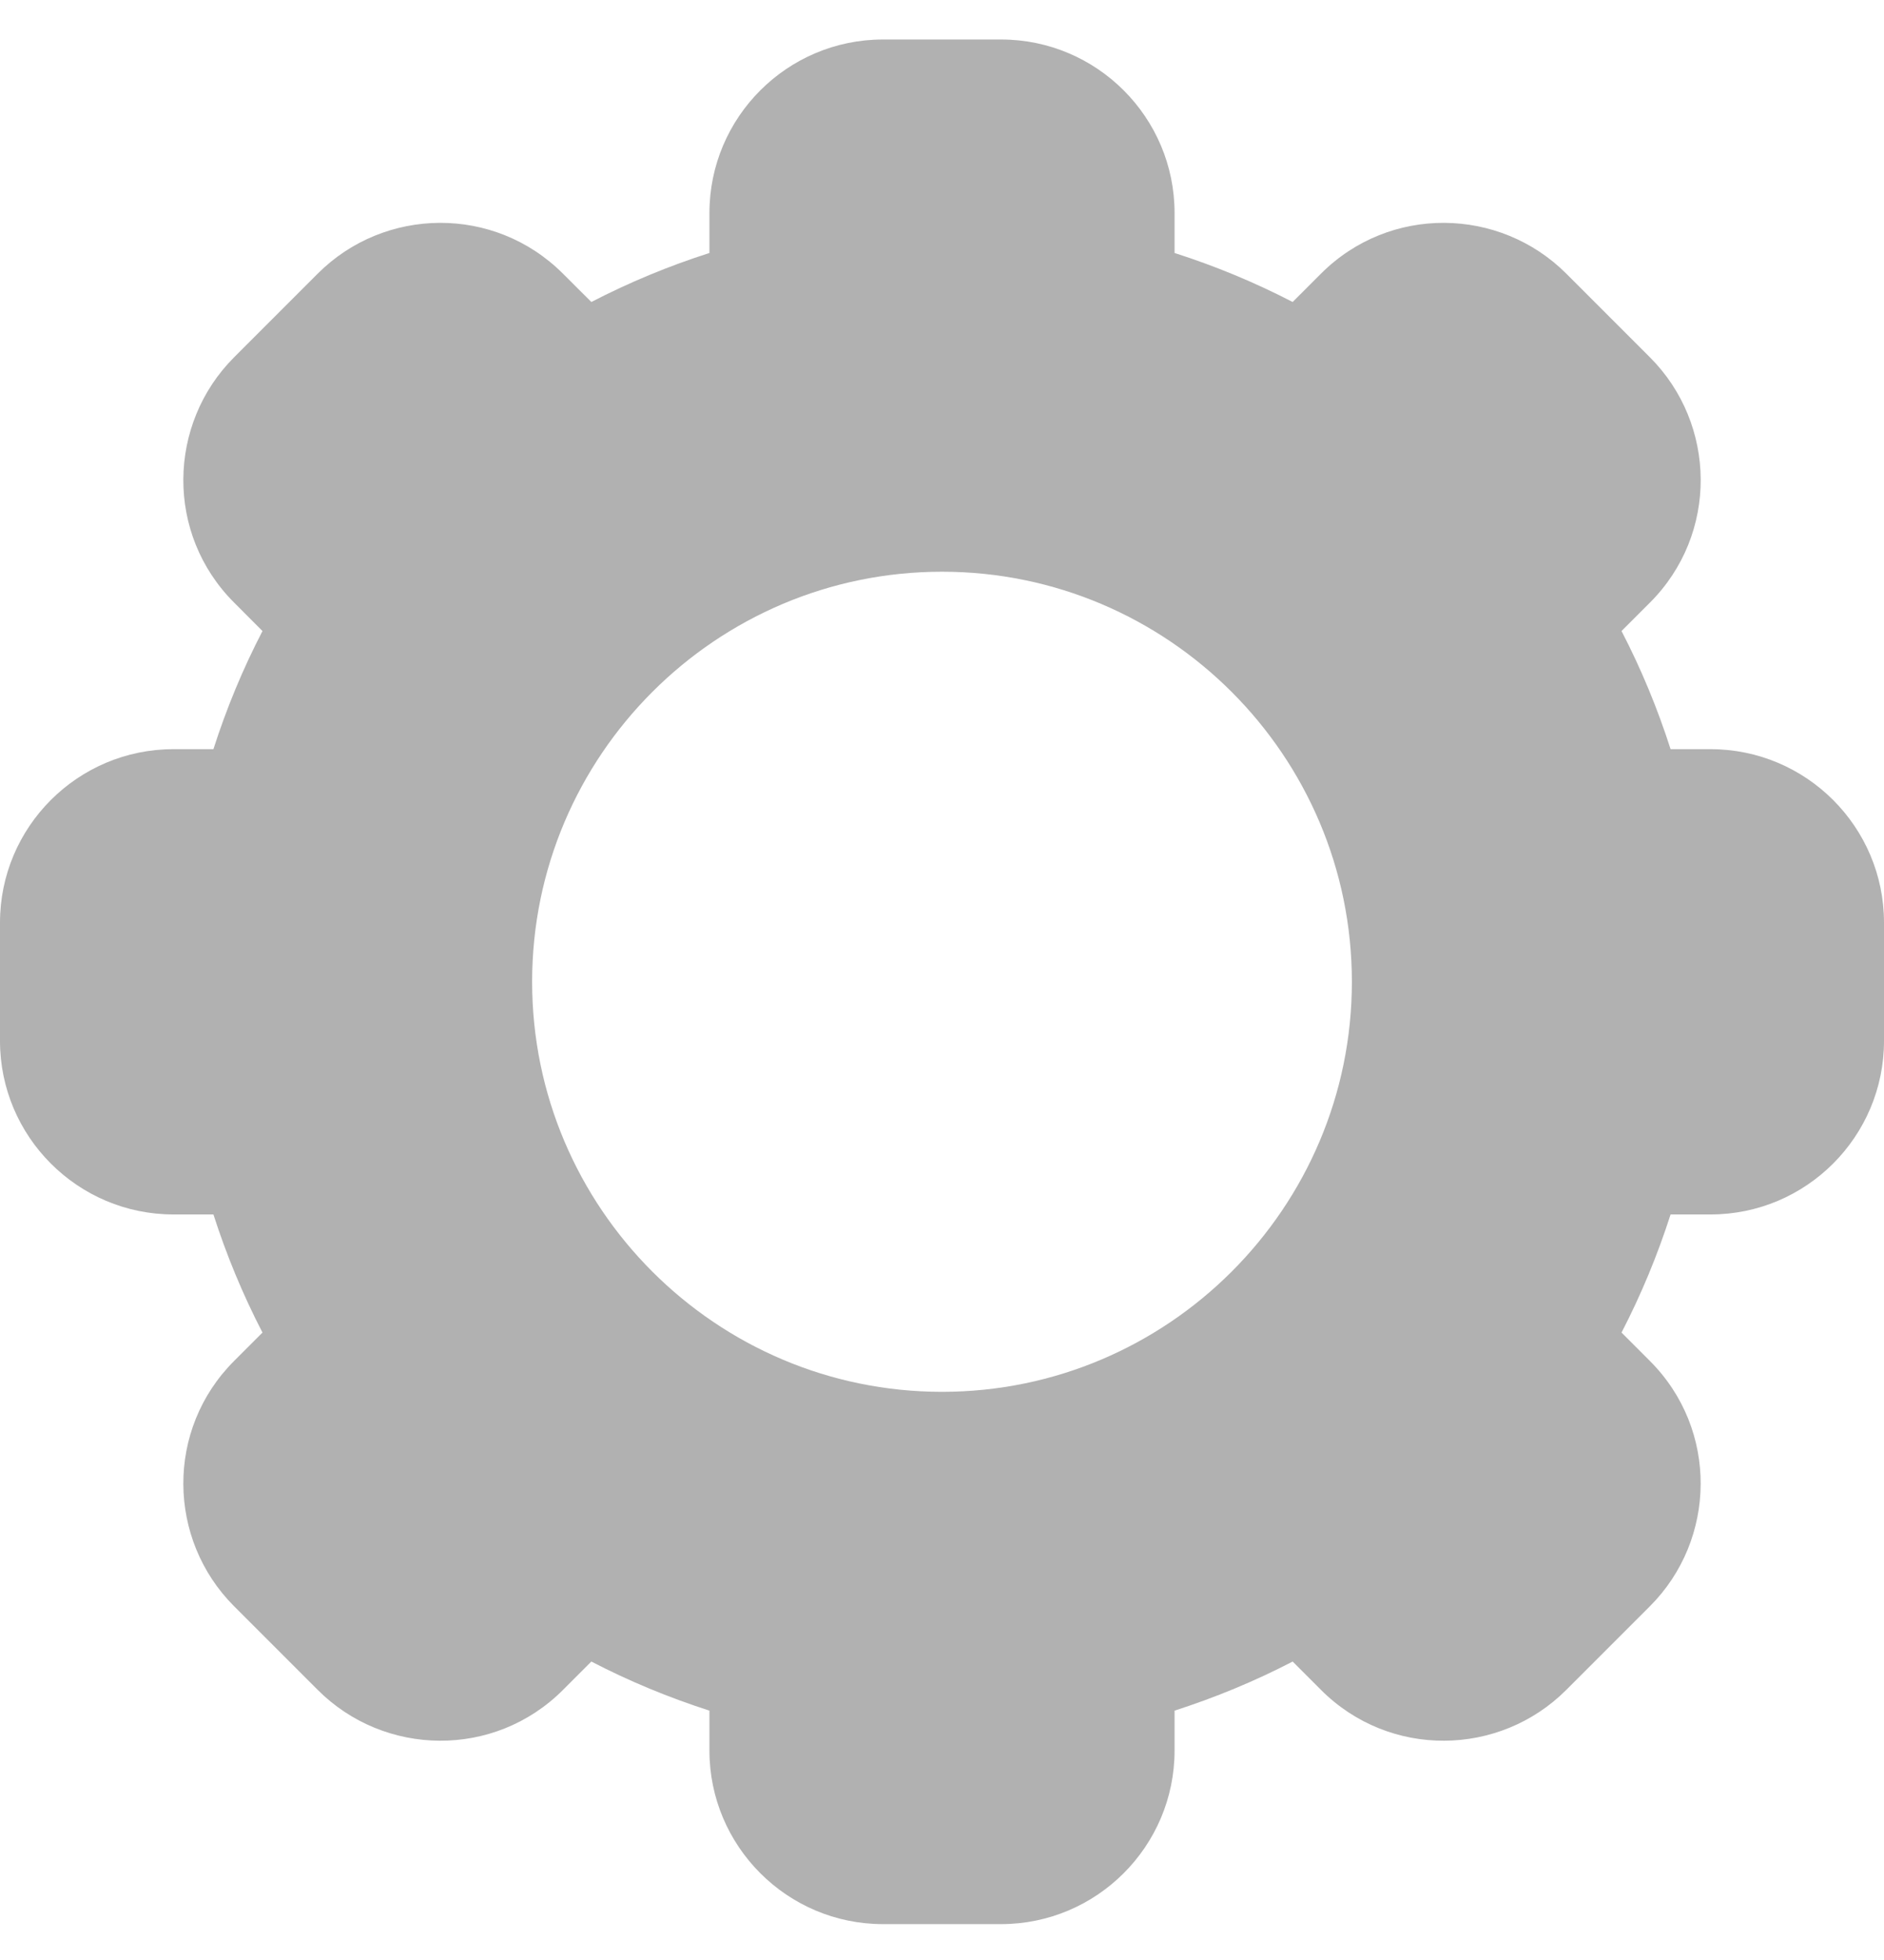 <svg width="25" height="26" viewBox="0 0 25 26" fill="none" xmlns="http://www.w3.org/2000/svg">
<g clip-path="url(#clip0_9_3382)">
<path d="M22.698 9.938H22.168C21.995 9.398 21.778 8.874 21.517 8.371L21.893 7.995C22.805 7.084 22.78 5.625 21.893 4.739L20.785 3.631C19.899 2.744 18.44 2.719 17.529 3.63L17.153 4.006C16.65 3.746 16.125 3.528 15.586 3.356V2.825C15.586 1.556 14.553 0.524 13.284 0.524H11.716C10.447 0.524 9.414 1.556 9.414 2.825V3.356C8.875 3.528 8.35 3.746 7.847 4.006L7.471 3.631C6.562 2.721 5.103 2.742 4.216 3.63L3.107 4.739C2.221 5.625 2.195 7.084 3.107 7.994L3.483 8.371C3.222 8.874 3.005 9.398 2.832 9.938H2.301C1.032 9.938 0 10.97 0 12.239V13.808C0 15.077 1.032 16.11 2.301 16.11H2.832C3.005 16.649 3.222 17.173 3.483 17.677L3.107 18.053C2.196 18.963 2.22 20.422 3.107 21.308L4.216 22.417C5.101 23.303 6.56 23.329 7.471 22.417L7.847 22.041C8.35 22.302 8.875 22.519 9.414 22.692V23.222C9.414 24.491 10.447 25.524 11.716 25.524H13.284C14.553 25.524 15.586 24.491 15.586 23.222V22.692C16.125 22.519 16.65 22.302 17.153 22.041L17.529 22.417C18.438 23.327 19.897 23.305 20.784 22.417L21.893 21.308C22.779 20.423 22.805 18.964 21.893 18.053L21.517 17.677C21.778 17.173 21.995 16.649 22.168 16.11H22.699C23.968 16.11 25 15.077 25 13.808V12.239C25 10.97 23.968 9.938 22.698 9.938ZM12.5 18.463C9.501 18.463 7.061 16.023 7.061 13.024C7.061 10.024 9.501 7.584 12.5 7.584C15.499 7.584 17.939 10.024 17.939 13.024C17.939 16.023 15.499 18.463 12.5 18.463Z" fill="#B1B1B1"/>
</g>
<defs>
<clipPath id="clip0_9_3382">
<rect width="25" height="25" fill="white" transform="translate(0 0.524)"/>
</clipPath>
</defs>
</svg>
